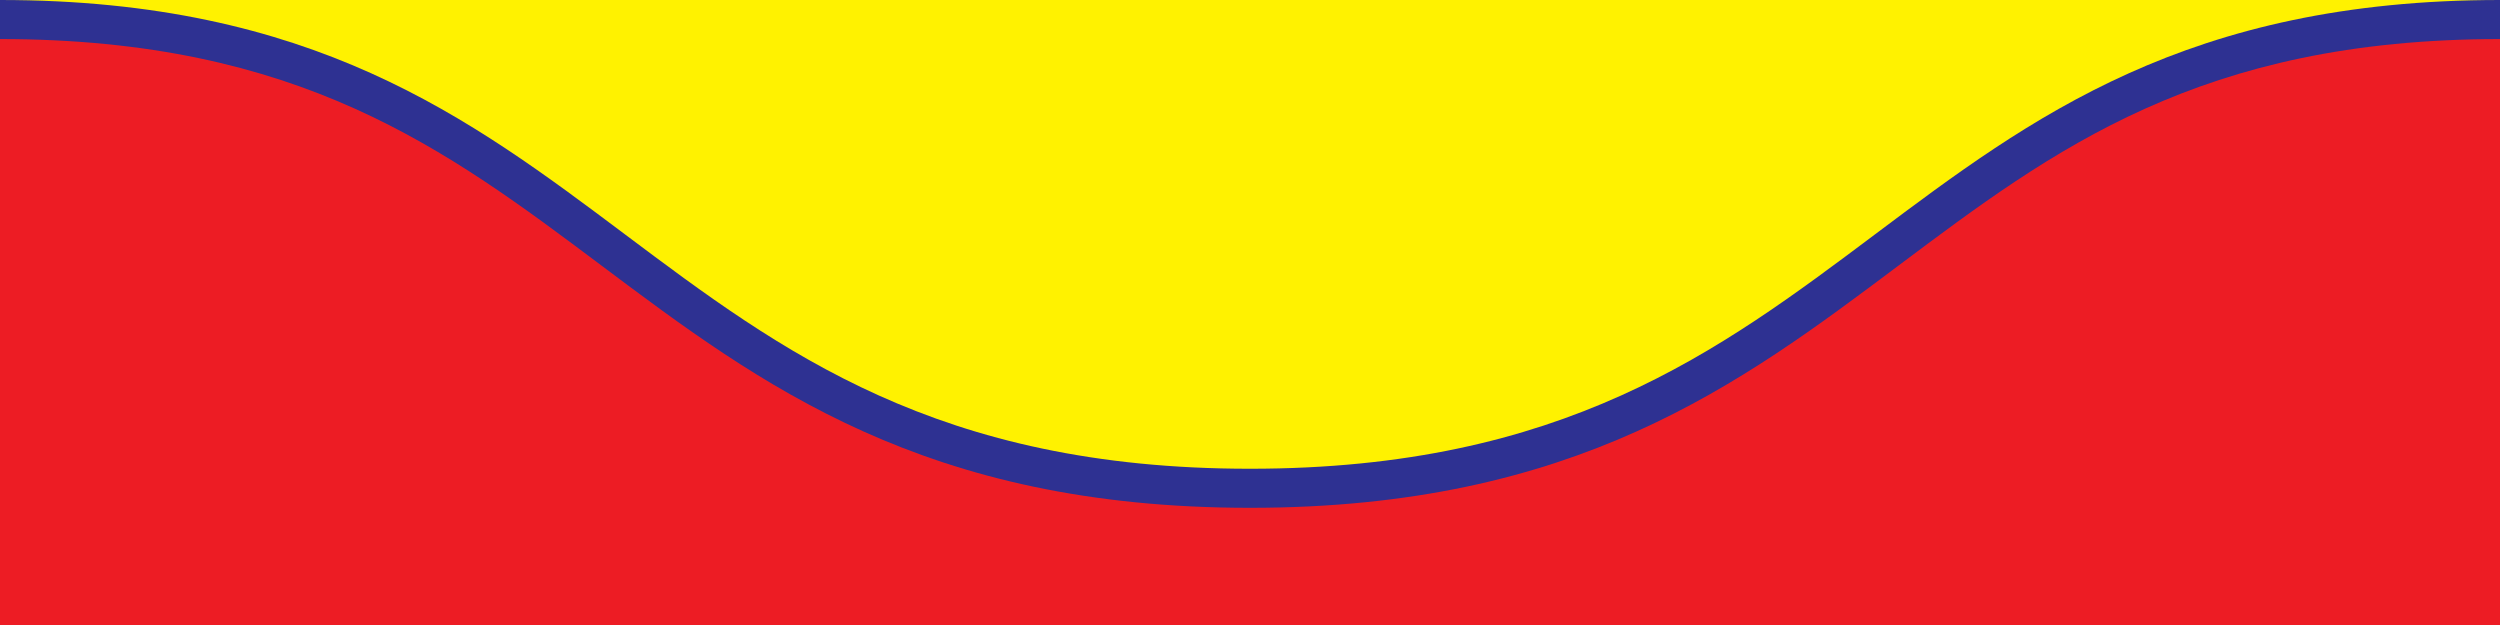 <?xml version="1.0" encoding="utf-8"?>
<!-- Generator: Adobe Illustrator 15.0.0, SVG Export Plug-In . SVG Version: 6.00 Build 0)  -->
<!DOCTYPE svg PUBLIC "-//W3C//DTD SVG 1.1//EN" "http://www.w3.org/Graphics/SVG/1.1/DTD/svg11.dtd">
<svg version="1.1" xmlns="http://www.w3.org/2000/svg" xmlns:xlink="http://www.w3.org/1999/xlink" x="0px" y="0px" width="512px"
	 height="128px" viewBox="0 0 512 128" enable-background="new 0 0 512 128" xml:space="preserve">
<g id="Square" display="none">
	<rect display="inline" fill="#ED1C24" width="128" height="128"/>
	<polygon display="inline" fill="#FFF200" points="120,128 128,0 56,0 64,128 	"/>
</g>
<g id="Zag" display="none">
	<rect display="inline" fill="#ED1C24" width="128" height="128"/>
	<polygon display="inline" fill="#FFF200" points="0,0 64,128 128,0 	"/>
</g>
<g id="Wave">
	<rect fill="#ED1C24" width="512" height="128"/>
	<path fill="#2E3192" d="M256,104c-66.667,0-100.287-25.215-132.8-49.6C91.385,30.539,61.333,8,0,8h-64V-8h640V8h-64
		c-61.333,0-91.385,22.539-123.2,46.4C356.287,78.785,322.667,104,256,104z"/>
	<path fill="#FFF200" d="M512,0H0c128,0,128,96,256,96S384,0,512,0z"/>
</g>
</svg>

